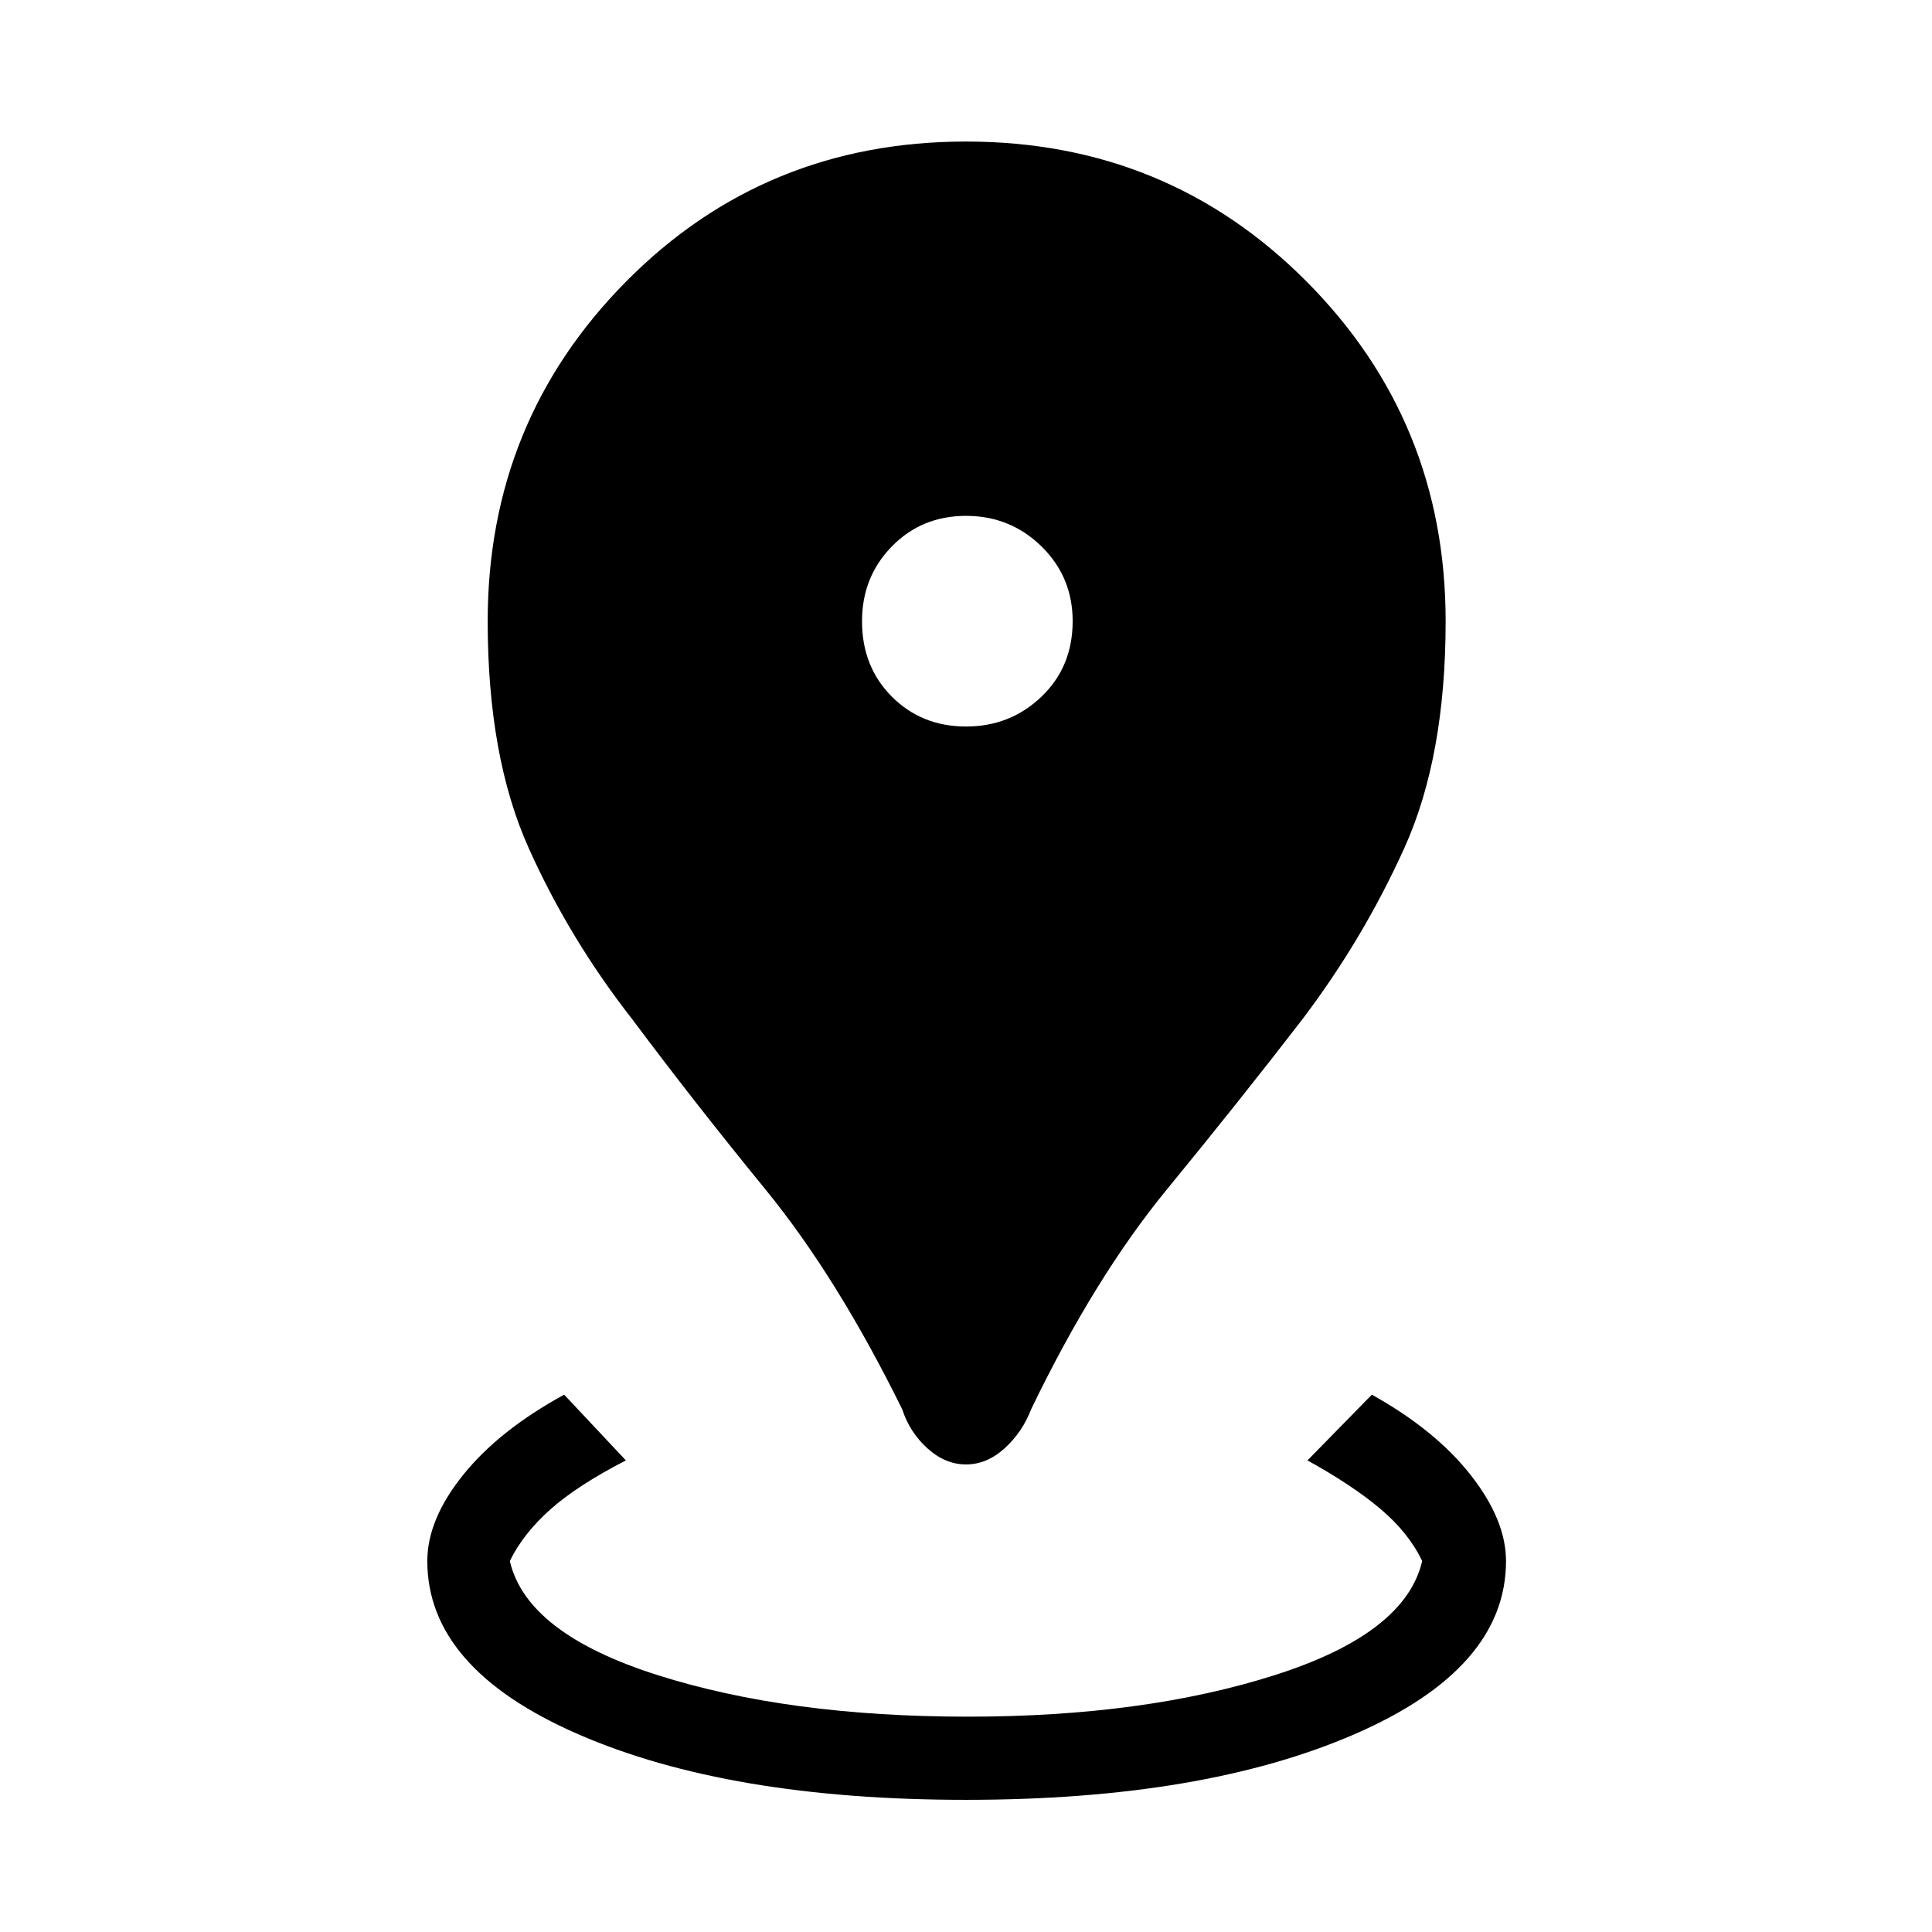 <svg xmlns="http://www.w3.org/2000/svg" height="40" viewBox="0 -960 960 960" width="40"><path d="M480-65.67q-118 0-192.83-32.66-74.84-32.67-74.84-86 0-20.67 17.84-42.84Q248-249.33 280.33-267L311-234.33Q287-222 273.5-210q-13.5 12-20.17 25.67 8.34 36 73.34 56.66Q391.67-107 481-107q87.67 0 152.5-20.67 64.83-20.66 73.17-56.66-6.67-14-20.67-25.84-14-11.83-36.33-24.16l32-32.67q31.66 17.67 49.16 40 17.5 22.33 17.5 42.67 0 53.33-75.16 86Q598-65.67 480-65.67Zm0-166.66q-10.33 0-19.17-8-8.83-8-12.5-19.34-32.33-65.66-68-109.33-35.66-43.67-66-84.33-31.33-40-51.66-85.34-20.34-45.33-20.34-112.66 0-99.34 68.84-168.84Q380-889.67 480-889.67q100 0 169.17 69.5 69.16 69.5 69.16 168.84 0 67.33-20.5 112.66-20.5 45.34-50.83 85.34-31.33 40.66-67.17 84.33-35.83 43.67-67.5 109.33-4.33 11.34-13.16 19.34-8.84 8-19.17 8ZM480-599q22 0 37.5-14.83 15.5-14.84 15.5-37.5 0-22-15.5-37.17-15.5-15.17-37.5-15.17t-36.83 15.17q-14.84 15.17-14.84 37.17 0 22.66 14.84 37.5Q458-599 480-599Z"/></svg>